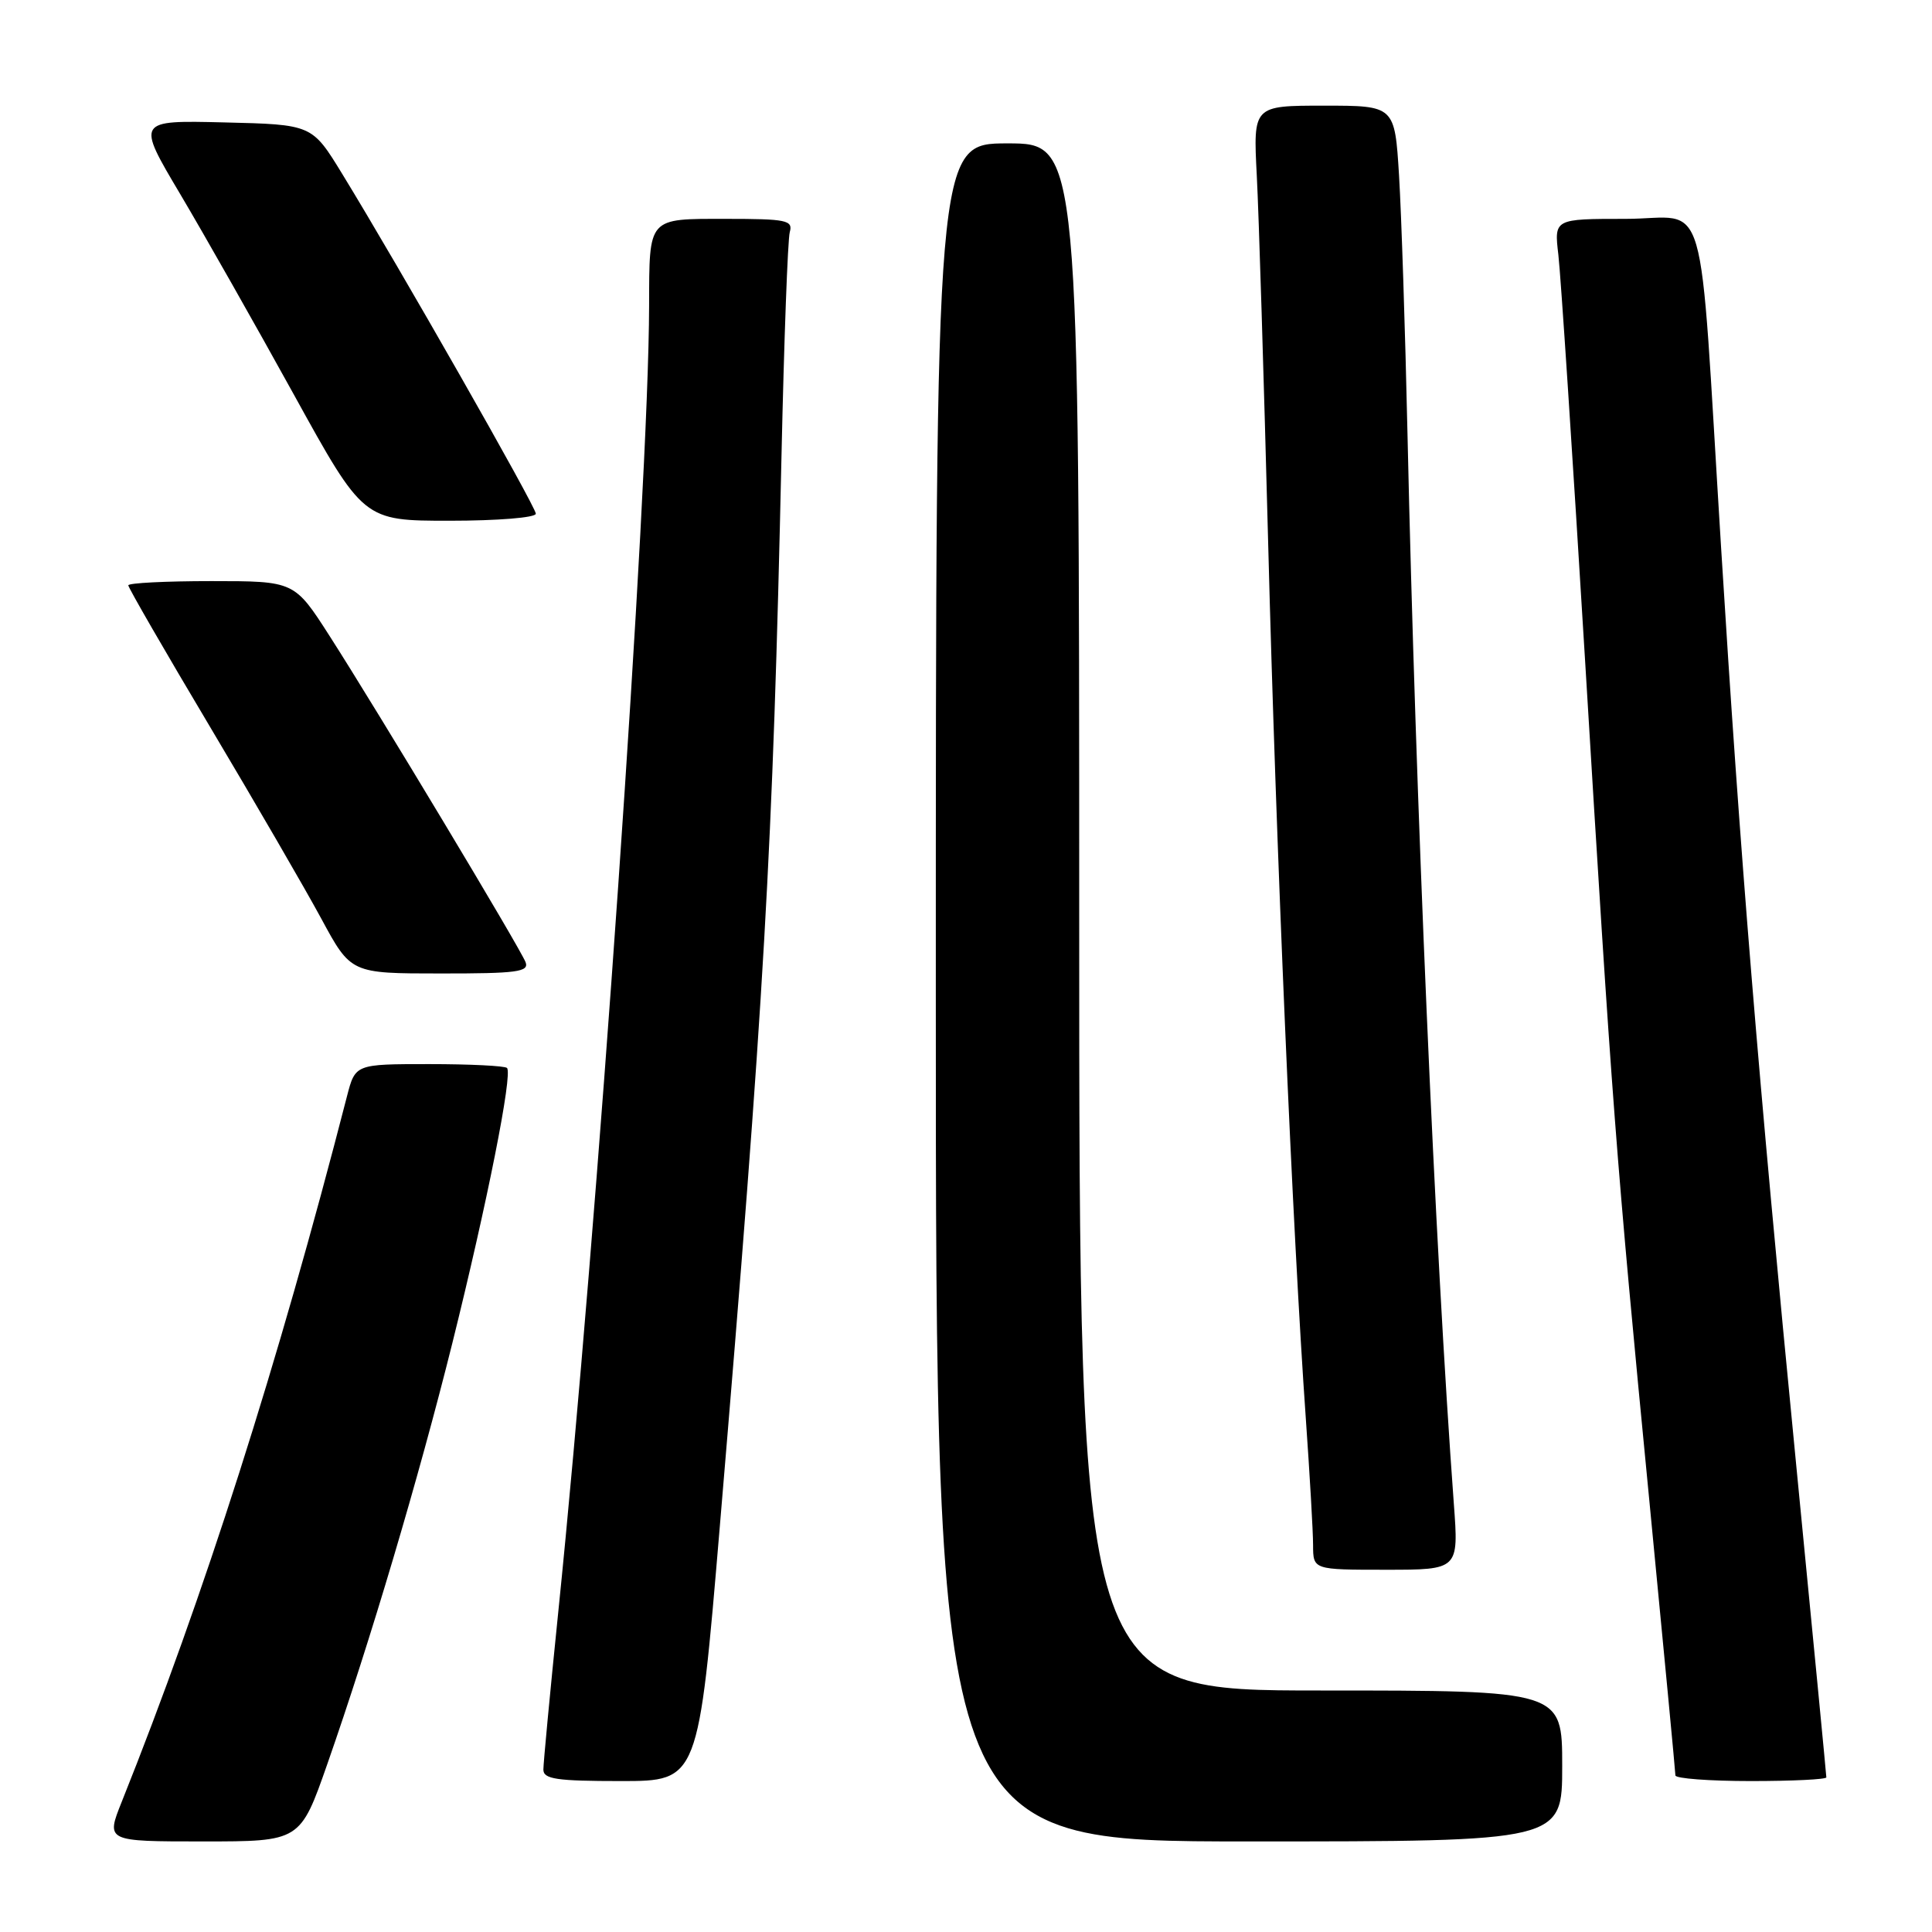 <?xml version="1.0" encoding="UTF-8" standalone="no"?>
<!DOCTYPE svg PUBLIC "-//W3C//DTD SVG 1.1//EN" "http://www.w3.org/Graphics/SVG/1.1/DTD/svg11.dtd" >
<svg xmlns="http://www.w3.org/2000/svg" xmlns:xlink="http://www.w3.org/1999/xlink" version="1.1" viewBox="0 0 256 256">
 <g >
 <path fill="currentColor"
d=" M 43.37 233.75 C 49.05 217.51 55.47 195.88 59.93 178.00 C 64.54 159.48 67.96 142.29 67.18 141.51 C 66.90 141.23 62.26 141.00 56.87 141.00 C 47.08 141.00 47.08 141.00 45.98 145.25 C 36.82 180.83 27.03 211.51 16.13 238.75 C 14.03 244.00 14.03 244.00 26.91 244.00 C 39.78 244.00 39.78 244.00 43.37 233.75 Z  M 207.00 234.00 C 207.00 224.00 207.00 224.00 175.00 224.00 C 143.00 224.00 143.00 224.00 143.00 121.50 C 143.00 19.00 143.00 19.00 133.50 19.00 C 124.00 19.00 124.00 19.00 124.00 131.50 C 124.00 244.00 124.00 244.00 165.50 244.00 C 207.00 244.00 207.00 244.00 207.00 234.00 Z  M 95.38 202.25 C 101.29 132.10 102.40 112.74 103.55 60.50 C 103.89 45.10 104.38 31.71 104.65 30.75 C 105.09 29.18 104.23 29.00 96.18 29.00 C 85.78 29.00 86.04 28.71 86.01 40.50 C 85.96 65.24 79.18 162.72 73.96 213.73 C 72.88 224.30 72.00 233.64 72.00 234.48 C 72.00 235.74 73.74 236.00 82.27 236.00 C 92.54 236.00 92.54 236.00 95.38 202.25 Z  M 242.00 235.51 C 242.00 235.24 240.21 216.68 238.02 194.26 C 232.95 142.37 230.60 113.73 228.05 72.50 C 225.02 23.72 226.56 29.00 215.39 29.00 C 205.93 29.00 205.93 29.00 206.49 33.75 C 206.80 36.36 208.39 60.55 210.03 87.50 C 213.59 146.25 214.13 153.39 218.56 199.00 C 220.45 218.53 222.00 234.84 222.00 235.25 C 222.00 235.66 226.50 236.00 232.00 236.00 C 237.50 236.00 242.00 235.78 242.00 235.51 Z  M 192.64 199.25 C 190.13 165.13 187.58 106.28 186.50 57.50 C 186.20 43.75 185.69 28.34 185.38 23.25 C 184.81 14.00 184.81 14.00 175.43 14.00 C 166.05 14.00 166.05 14.00 166.53 23.25 C 166.80 28.34 167.47 50.27 168.04 72.00 C 169.07 112.00 171.28 163.34 173.03 188.00 C 173.55 195.43 173.99 202.96 173.99 204.75 C 174.00 208.00 174.00 208.00 183.64 208.00 C 193.29 208.00 193.29 208.00 192.64 199.25 Z  M 69.64 127.49 C 68.92 125.63 50.01 94.15 43.66 84.25 C 39.01 77.00 39.01 77.00 28.01 77.00 C 21.95 77.00 17.00 77.25 17.00 77.56 C 17.00 77.87 21.87 86.31 27.83 96.31 C 33.79 106.32 40.43 117.76 42.58 121.74 C 46.50 128.99 46.50 128.99 58.36 128.99 C 68.51 129.00 70.13 128.78 69.64 127.49 Z  M 71.00 68.07 C 71.00 67.14 52.88 35.34 45.32 23.00 C 41.34 16.50 41.34 16.50 29.70 16.22 C 18.07 15.94 18.07 15.94 23.88 25.72 C 27.07 31.10 33.84 43.04 38.92 52.25 C 48.16 69.00 48.16 69.00 59.58 69.00 C 65.95 69.00 71.00 68.59 71.00 68.07 Z "/>
</g>
</svg>